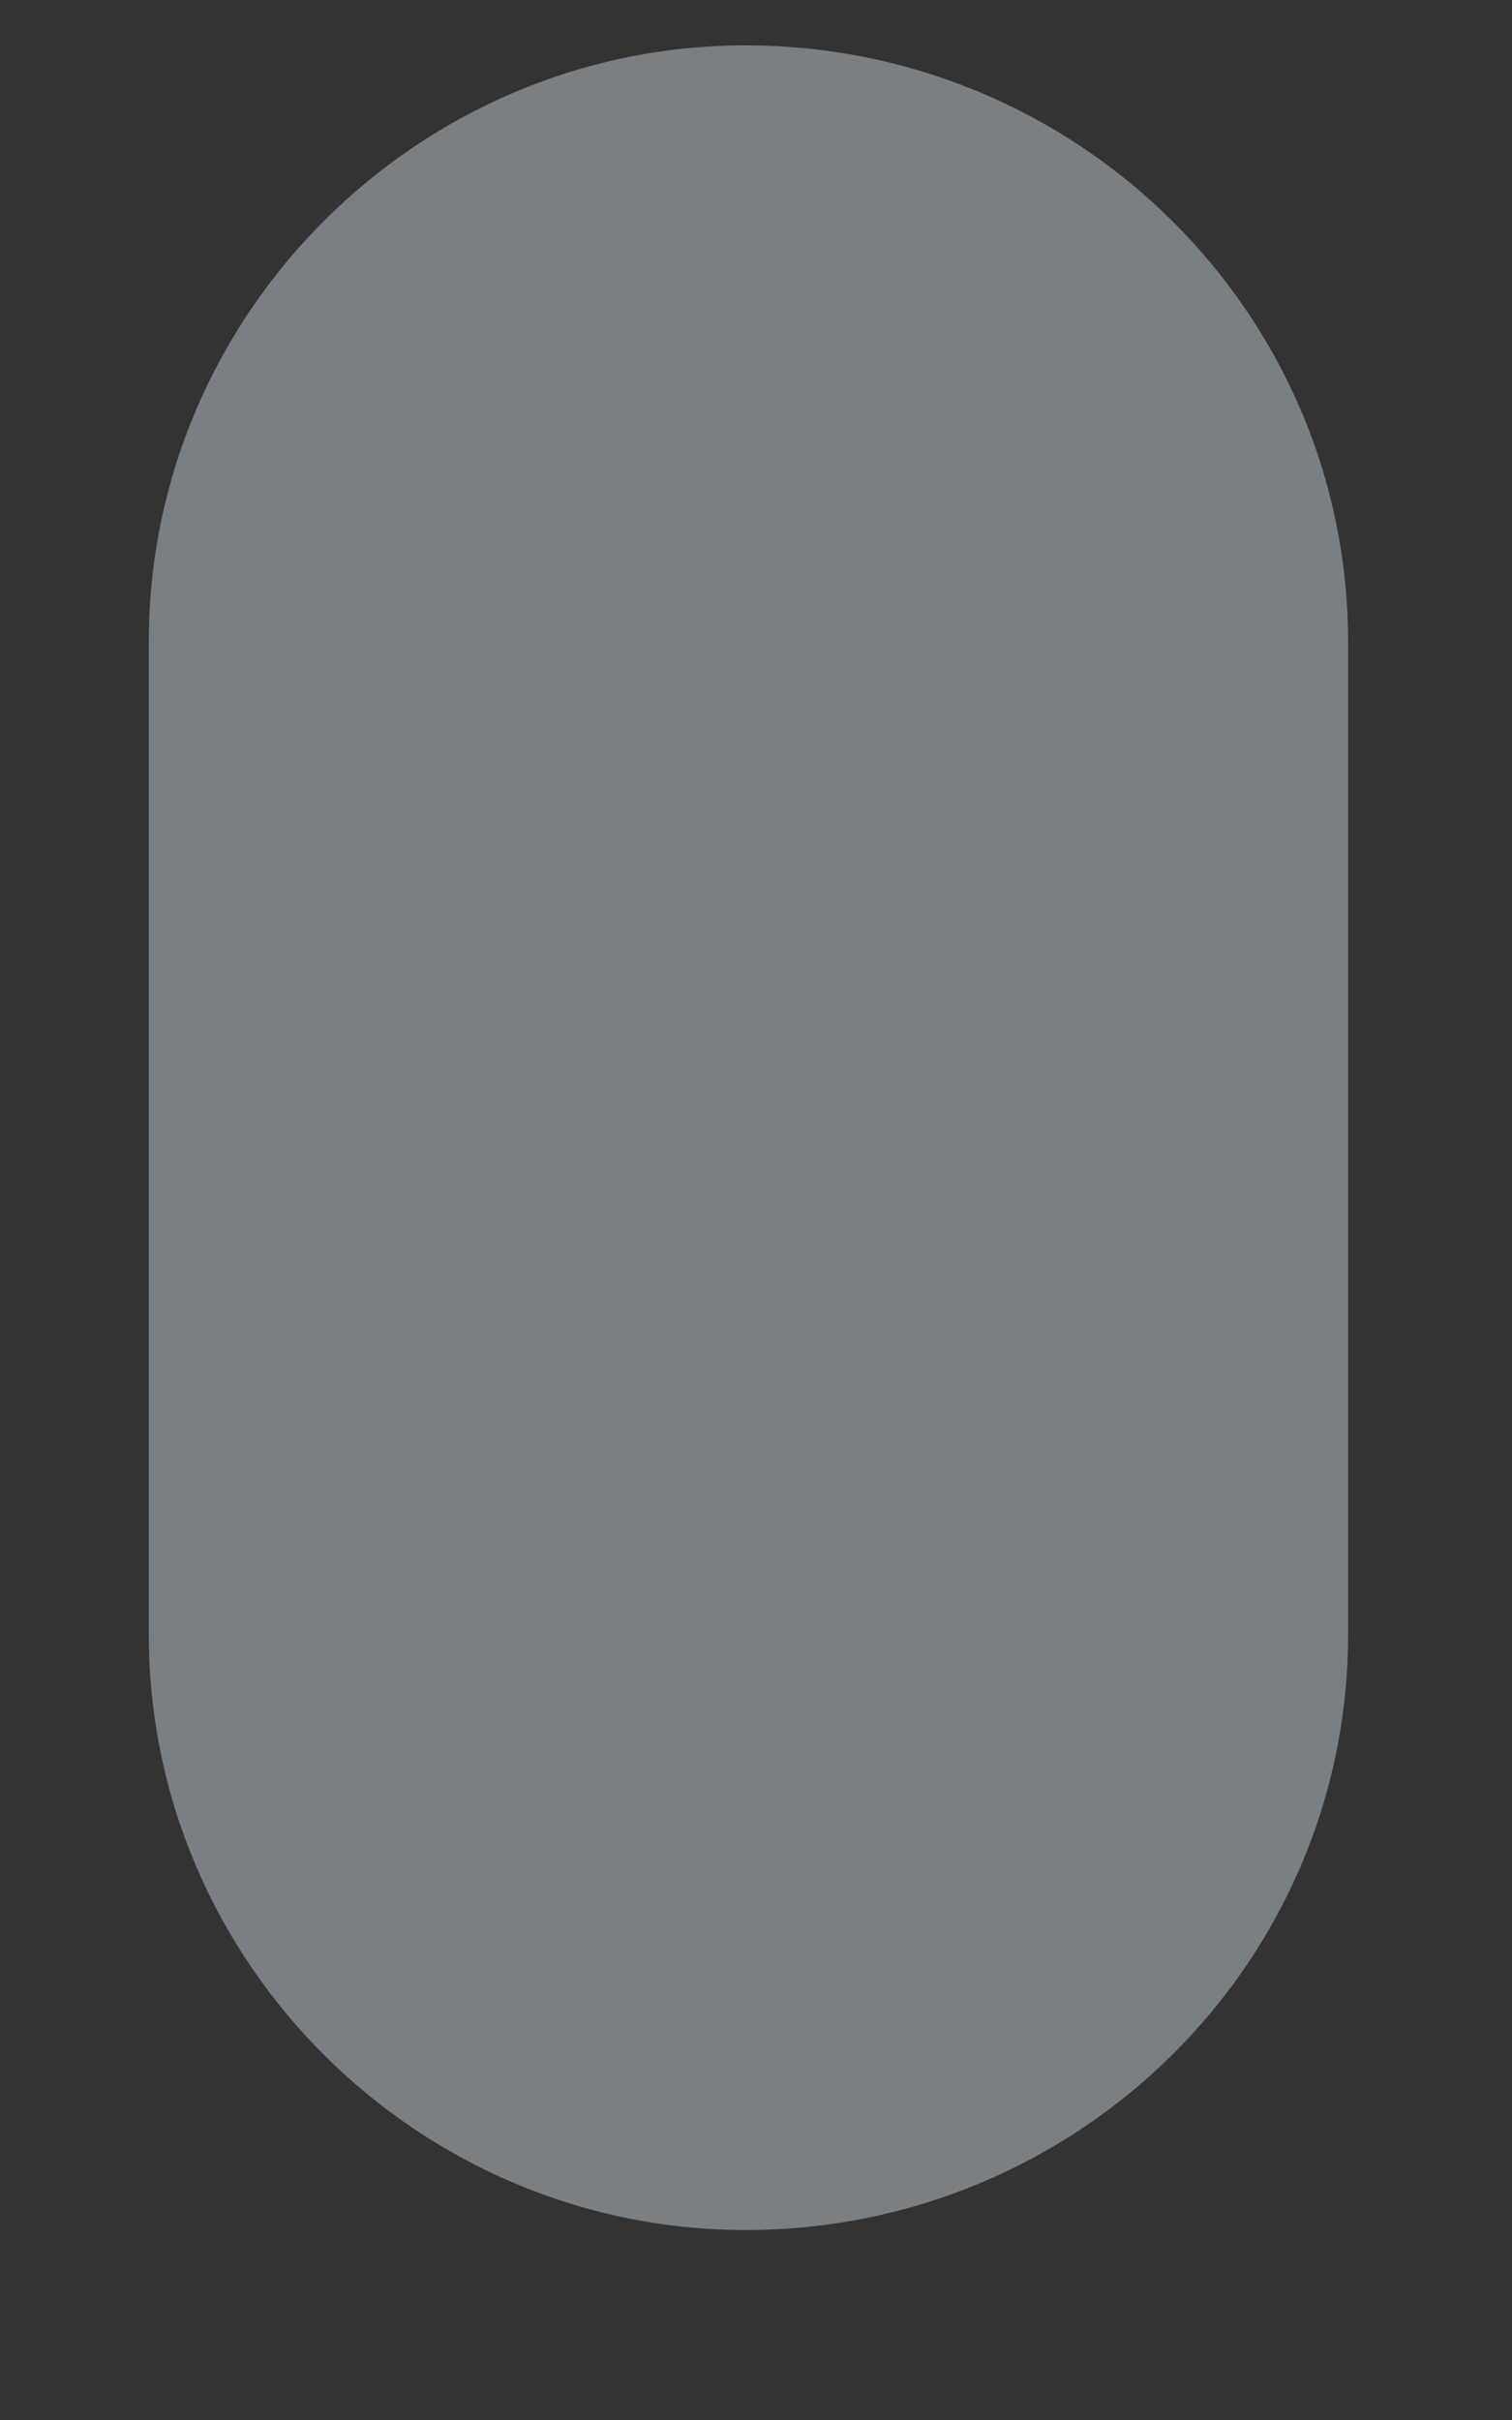 <svg width="5" height="8" viewBox="0 0 5 8" fill="none" xmlns="http://www.w3.org/2000/svg">
<rect x="0" y="0" width="5" height="8" fill="#333333" stroke="none"/>
<path d="M2.465 0.15C1.385 0.15 0.492 1.034 0.492 2.122V5.403C0.492 6.49 1.385 7.372 2.465 7.372C3.565 7.372 4.458 6.49 4.458 5.403V2.122C4.458 1.034 3.565 0.15 2.465 0.15Z" fill="#E6F7FF" fill-opacity="0.39"/>
</svg>
